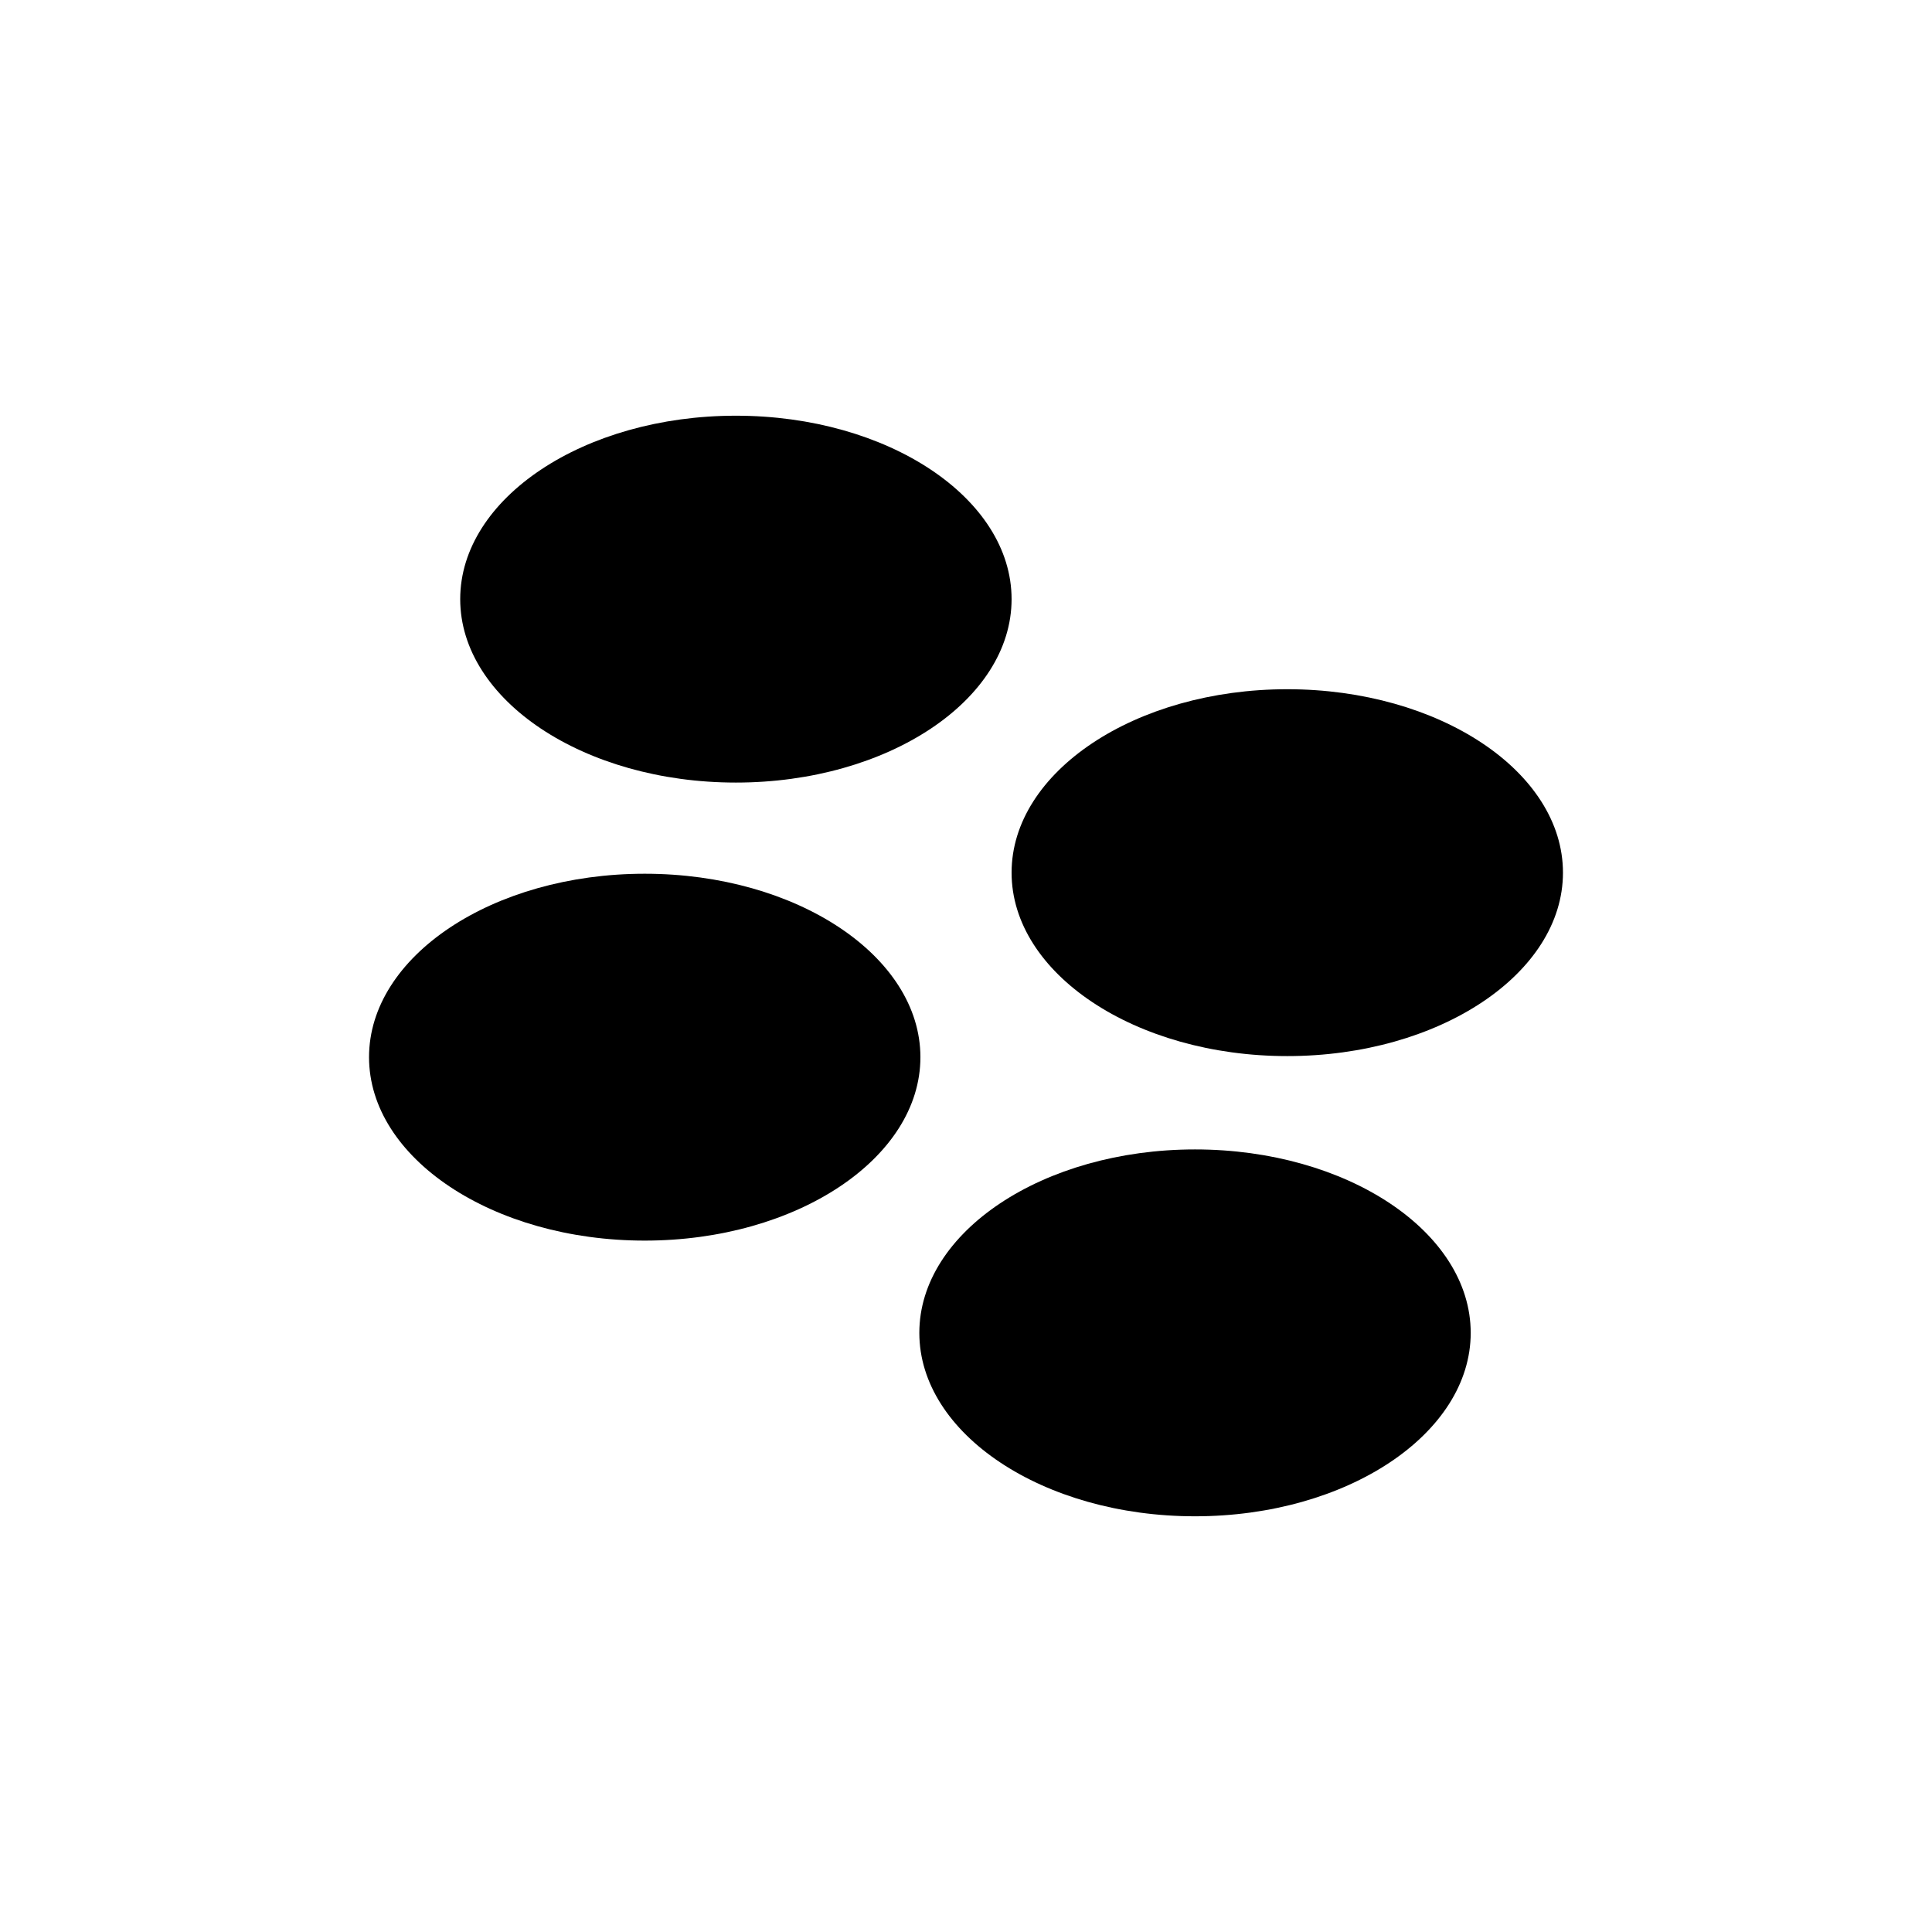 <?xml version="1.0" encoding="UTF-8"?>
<svg id="_圖層_1" data-name="圖層_1" xmlns="http://www.w3.org/2000/svg" version="1.1" viewBox="0 0 178 178">
  <!-- Generator: Adobe Illustrator 29.1.0, SVG Export Plug-In . SVG Version: 2.1.0 Build 142)  -->
  <path d="M118.6,63.5c-14,0-25.4,7.6-25.4,16.9s11.4,16.9,25.4,16.9,25.4-7.6,25.4-16.9-11.4-16.9-25.4-16.9"/>
  <path d="M67.8,38.3c-14,0-25.4,7.6-25.4,16.9s11.4,16.9,25.4,16.9,25.4-7.6,25.4-16.9-11.4-16.9-25.4-16.9"/>
  <path d="M59.4,80.5c-14,0-25.4,7.6-25.4,16.9s11.4,16.9,25.4,16.9,25.4-7.6,25.4-16.9-11.4-16.9-25.4-16.9"/>
  <path d="M110.1,105.9c-14,0-25.4,7.6-25.4,16.9s11.4,16.9,25.4,16.9,25.4-7.6,25.4-16.9-11.4-16.9-25.4-16.9"/>
</svg>